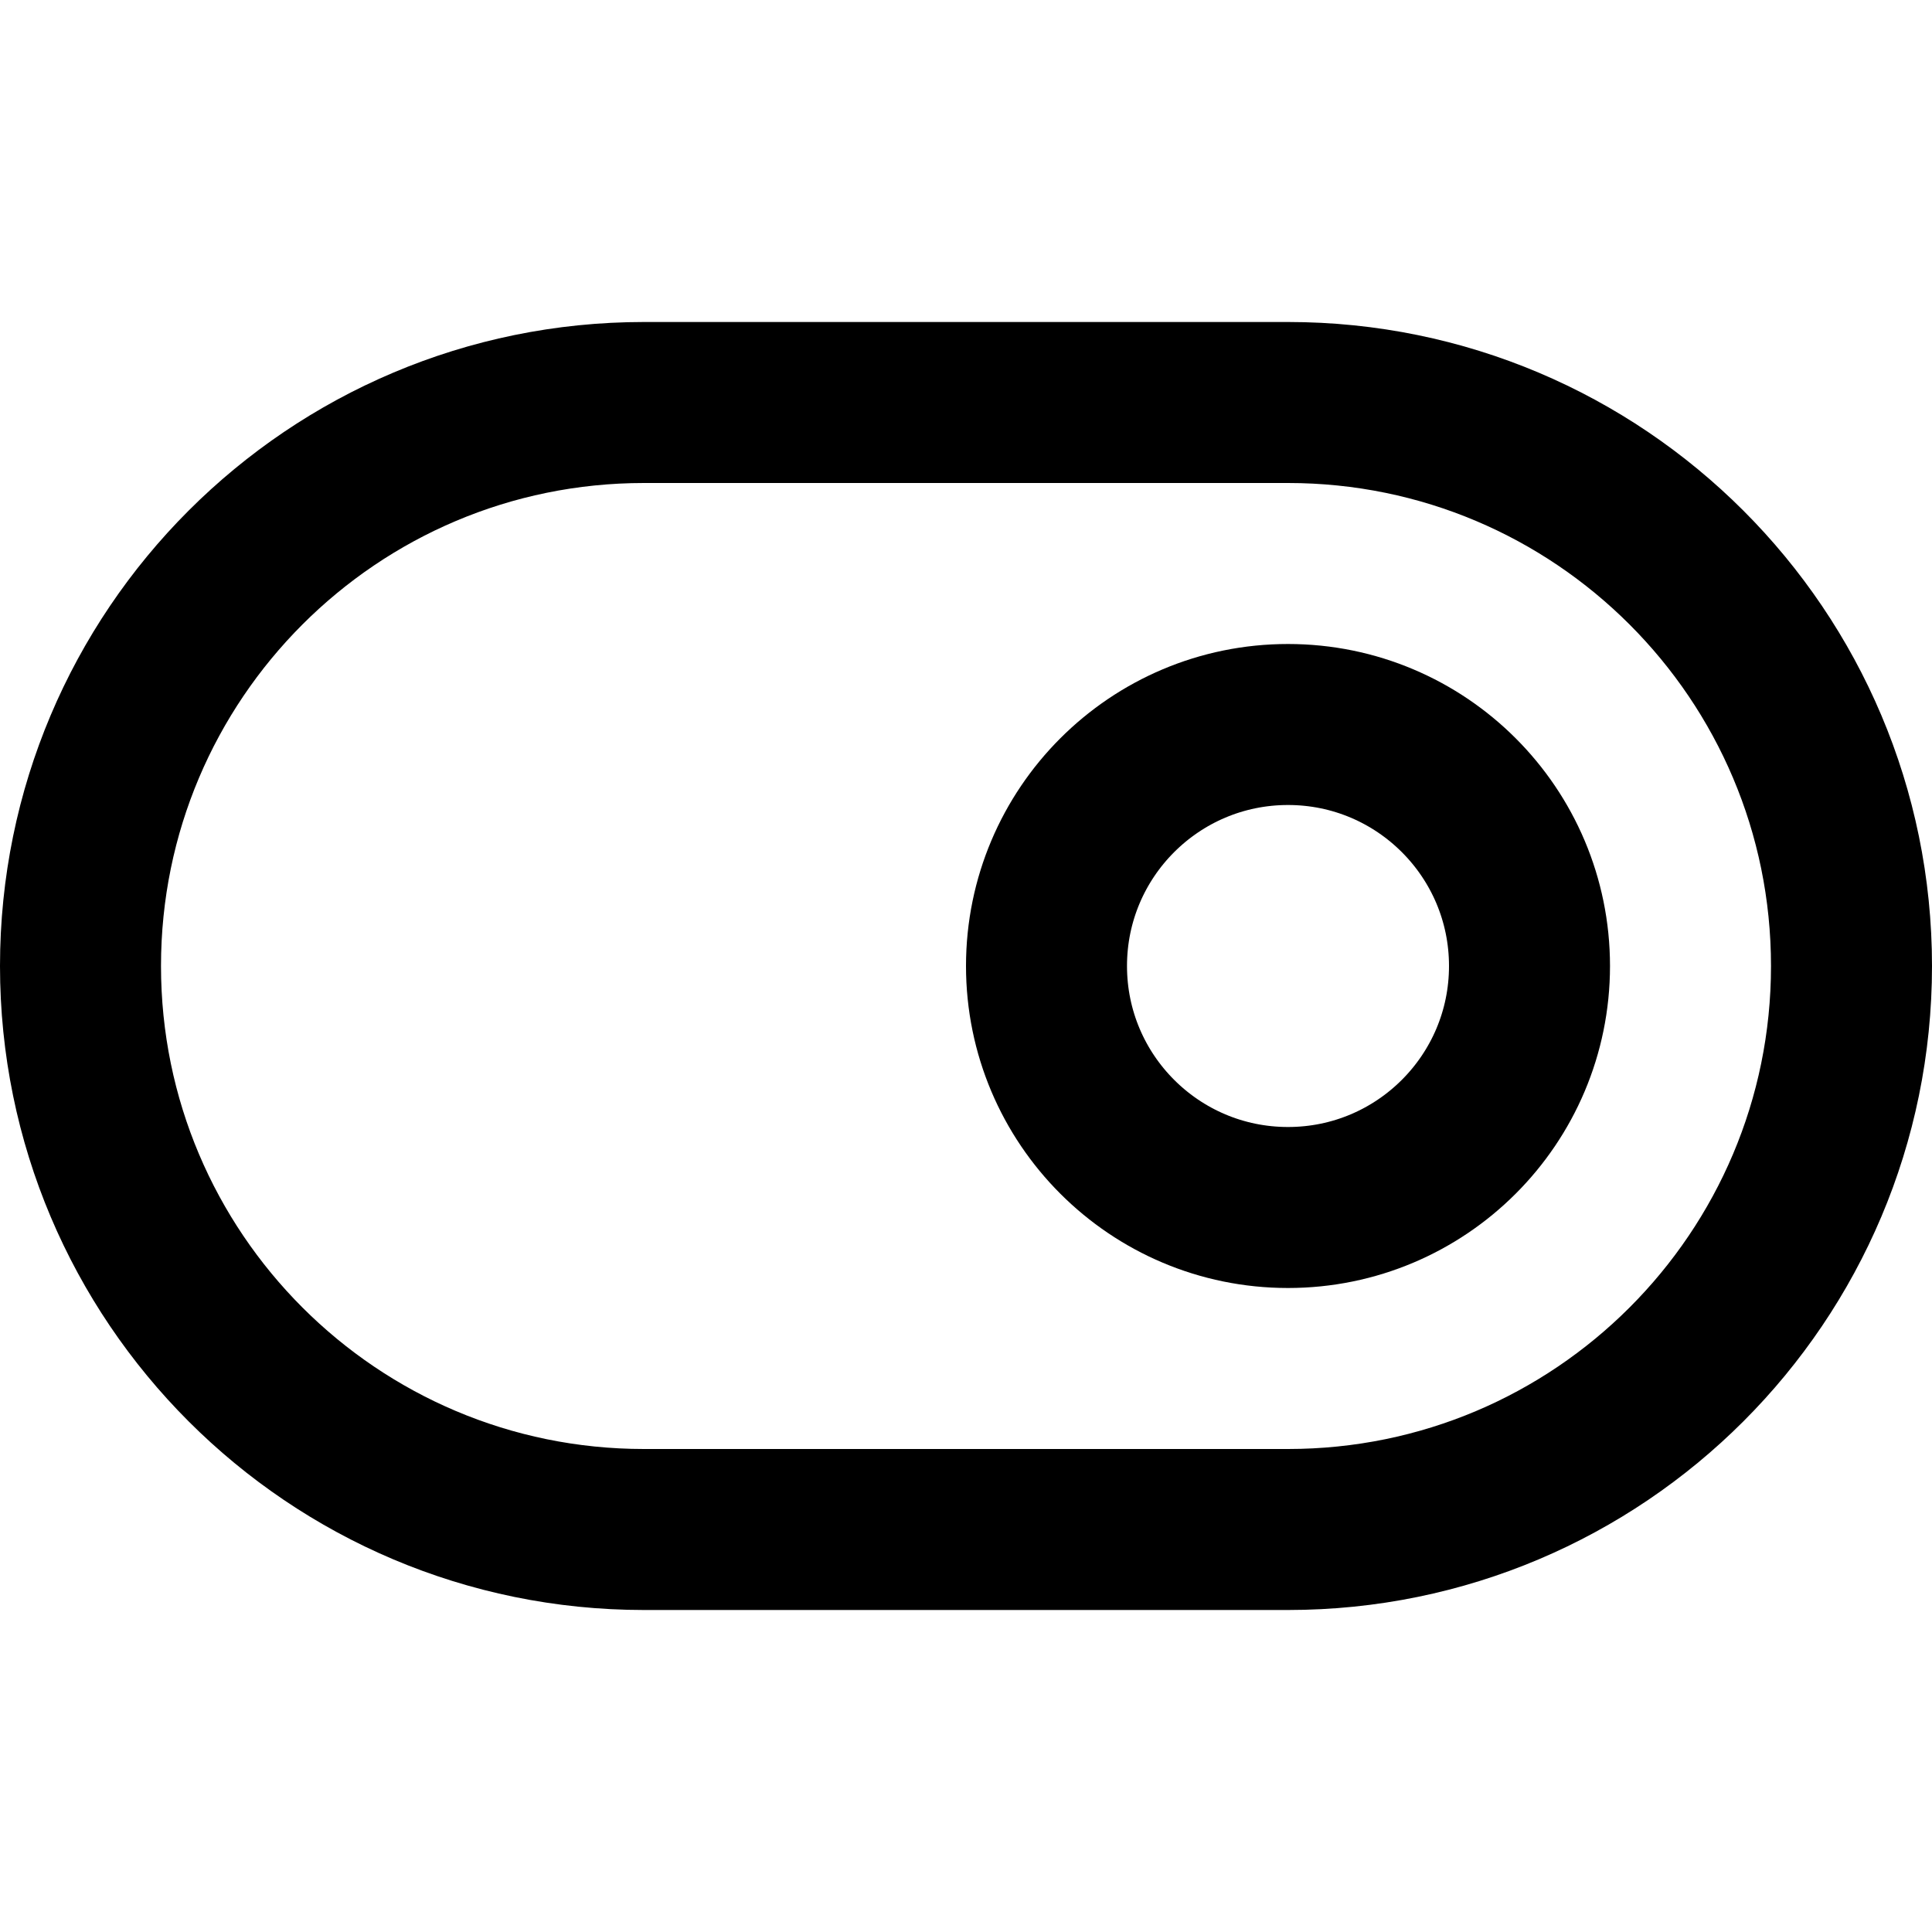 <svg width="24" height="24" viewBox="0 0 24 24" fill="none" xmlns="http://www.w3.org/2000/svg">
<path fill-rule="evenodd" clip-rule="evenodd" d="M1 12C1 8.134 4.134 5 8 5H16C19.866 5 23 8.134 23 12V12C23 15.866 19.866 19 16 19H8C4.134 19 1 15.866 1 12V12Z" stroke="currentColor" stroke-width="2" stroke-linecap="round" stroke-linejoin="round"/>
<path fill-rule="evenodd" clip-rule="evenodd" d="M16 15C17.657 15 19 13.657 19 12C19 10.343 17.657 9 16 9C14.343 9 13 10.343 13 12C13 13.657 14.343 15 16 15Z" stroke="currentColor" stroke-width="2" stroke-linecap="round" stroke-linejoin="round"/>
</svg>
